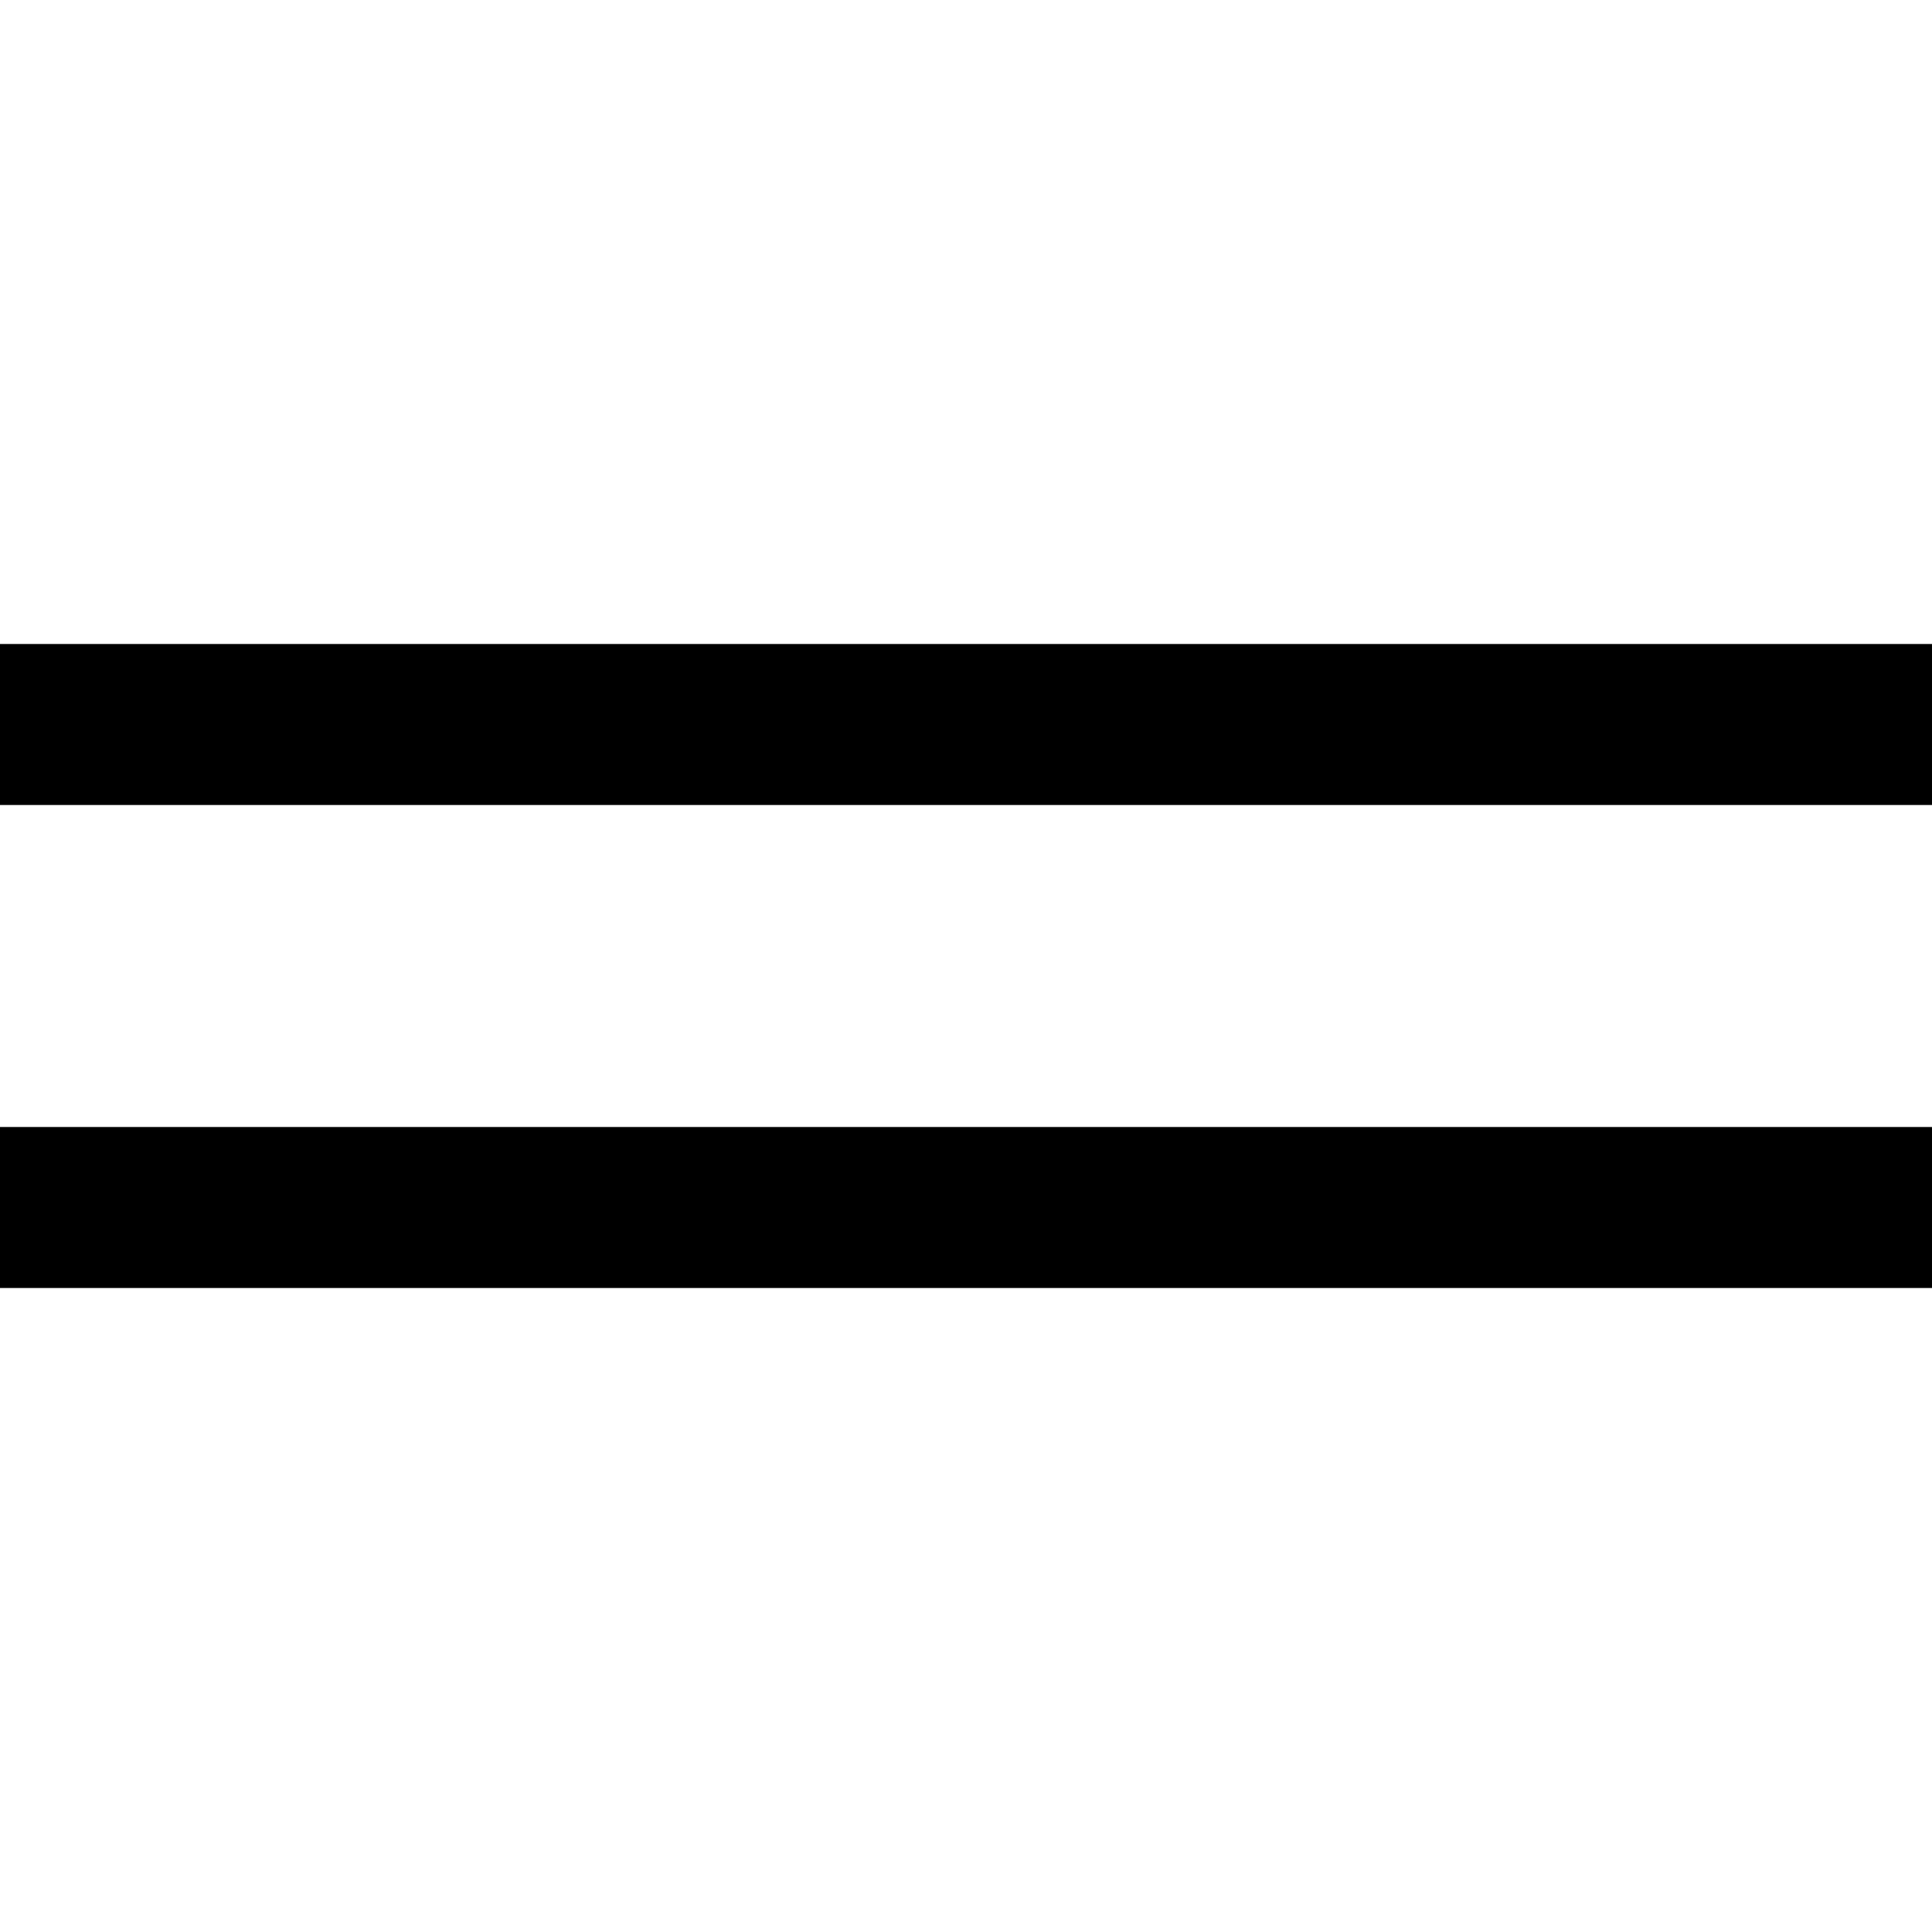<?xml version="1.0" ?>
<!DOCTYPE svg  PUBLIC '-//W3C//DTD SVG 1.1//EN'  'http://www.w3.org/Graphics/SVG/1.1/DTD/svg11.dtd'>
<svg id="Layer_1" version="1.1" viewBox="0 0 24 24" xml:space="preserve"
     xmlns="http://www.w3.org/2000/svg"
     xmlns:xlink="http://www.w3.org/1999/xlink">
	<g>
		<rect height="2" width="24" x="0" y="8"/>
    <rect height="2" width="24" x="0" y="14"/>
	</g>
</svg>
